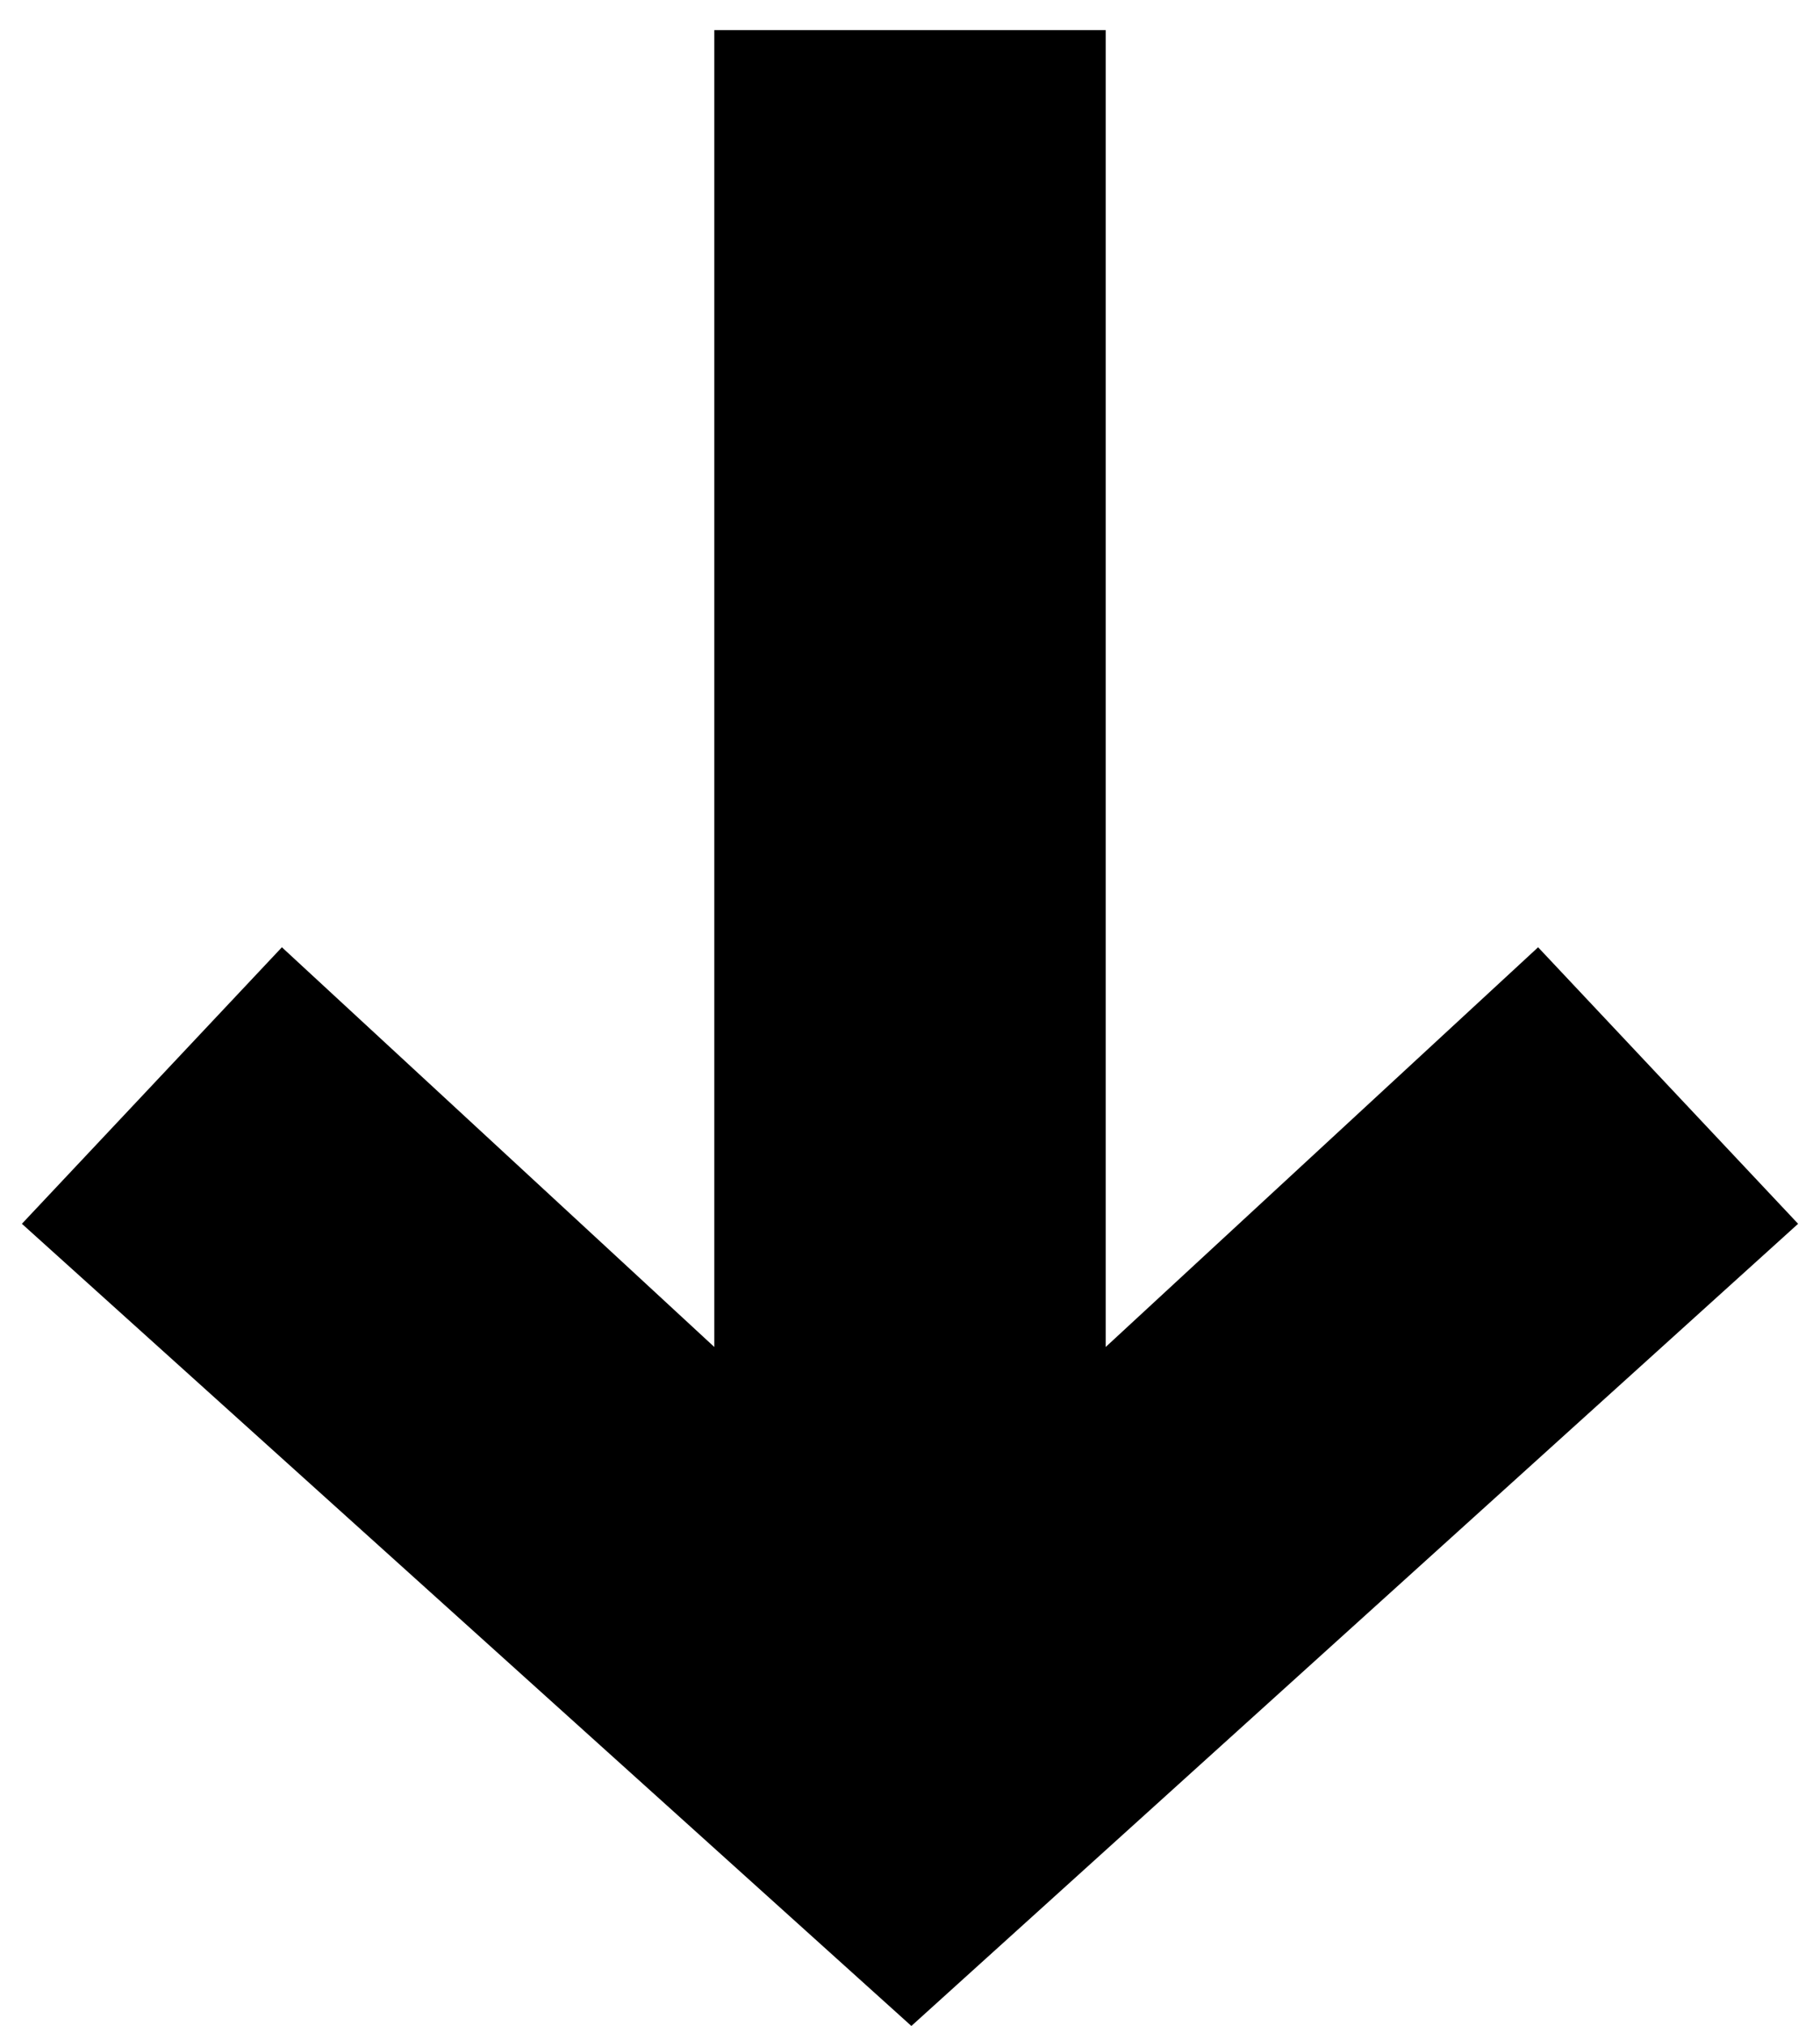 <?xml version="1.0" encoding="UTF-8"?>
<svg xmlns="http://www.w3.org/2000/svg" width="665" height="740" version="1.1" viewBox="0 0 665 740" preserveAspectRatio="none">
  <!-- Generator: Adobe Illustrator 28.7.1, SVG Export Plug-In . SVG Version: 1.2.0 Build 142)  -->
  <g>
    <g id="Layer_1">
      <polygon points="333 740 657 447 562 346 404 492 404 11 261 11 261 492 103 346 8 447 333 740"/>
    </g>
  </g>
</svg>
